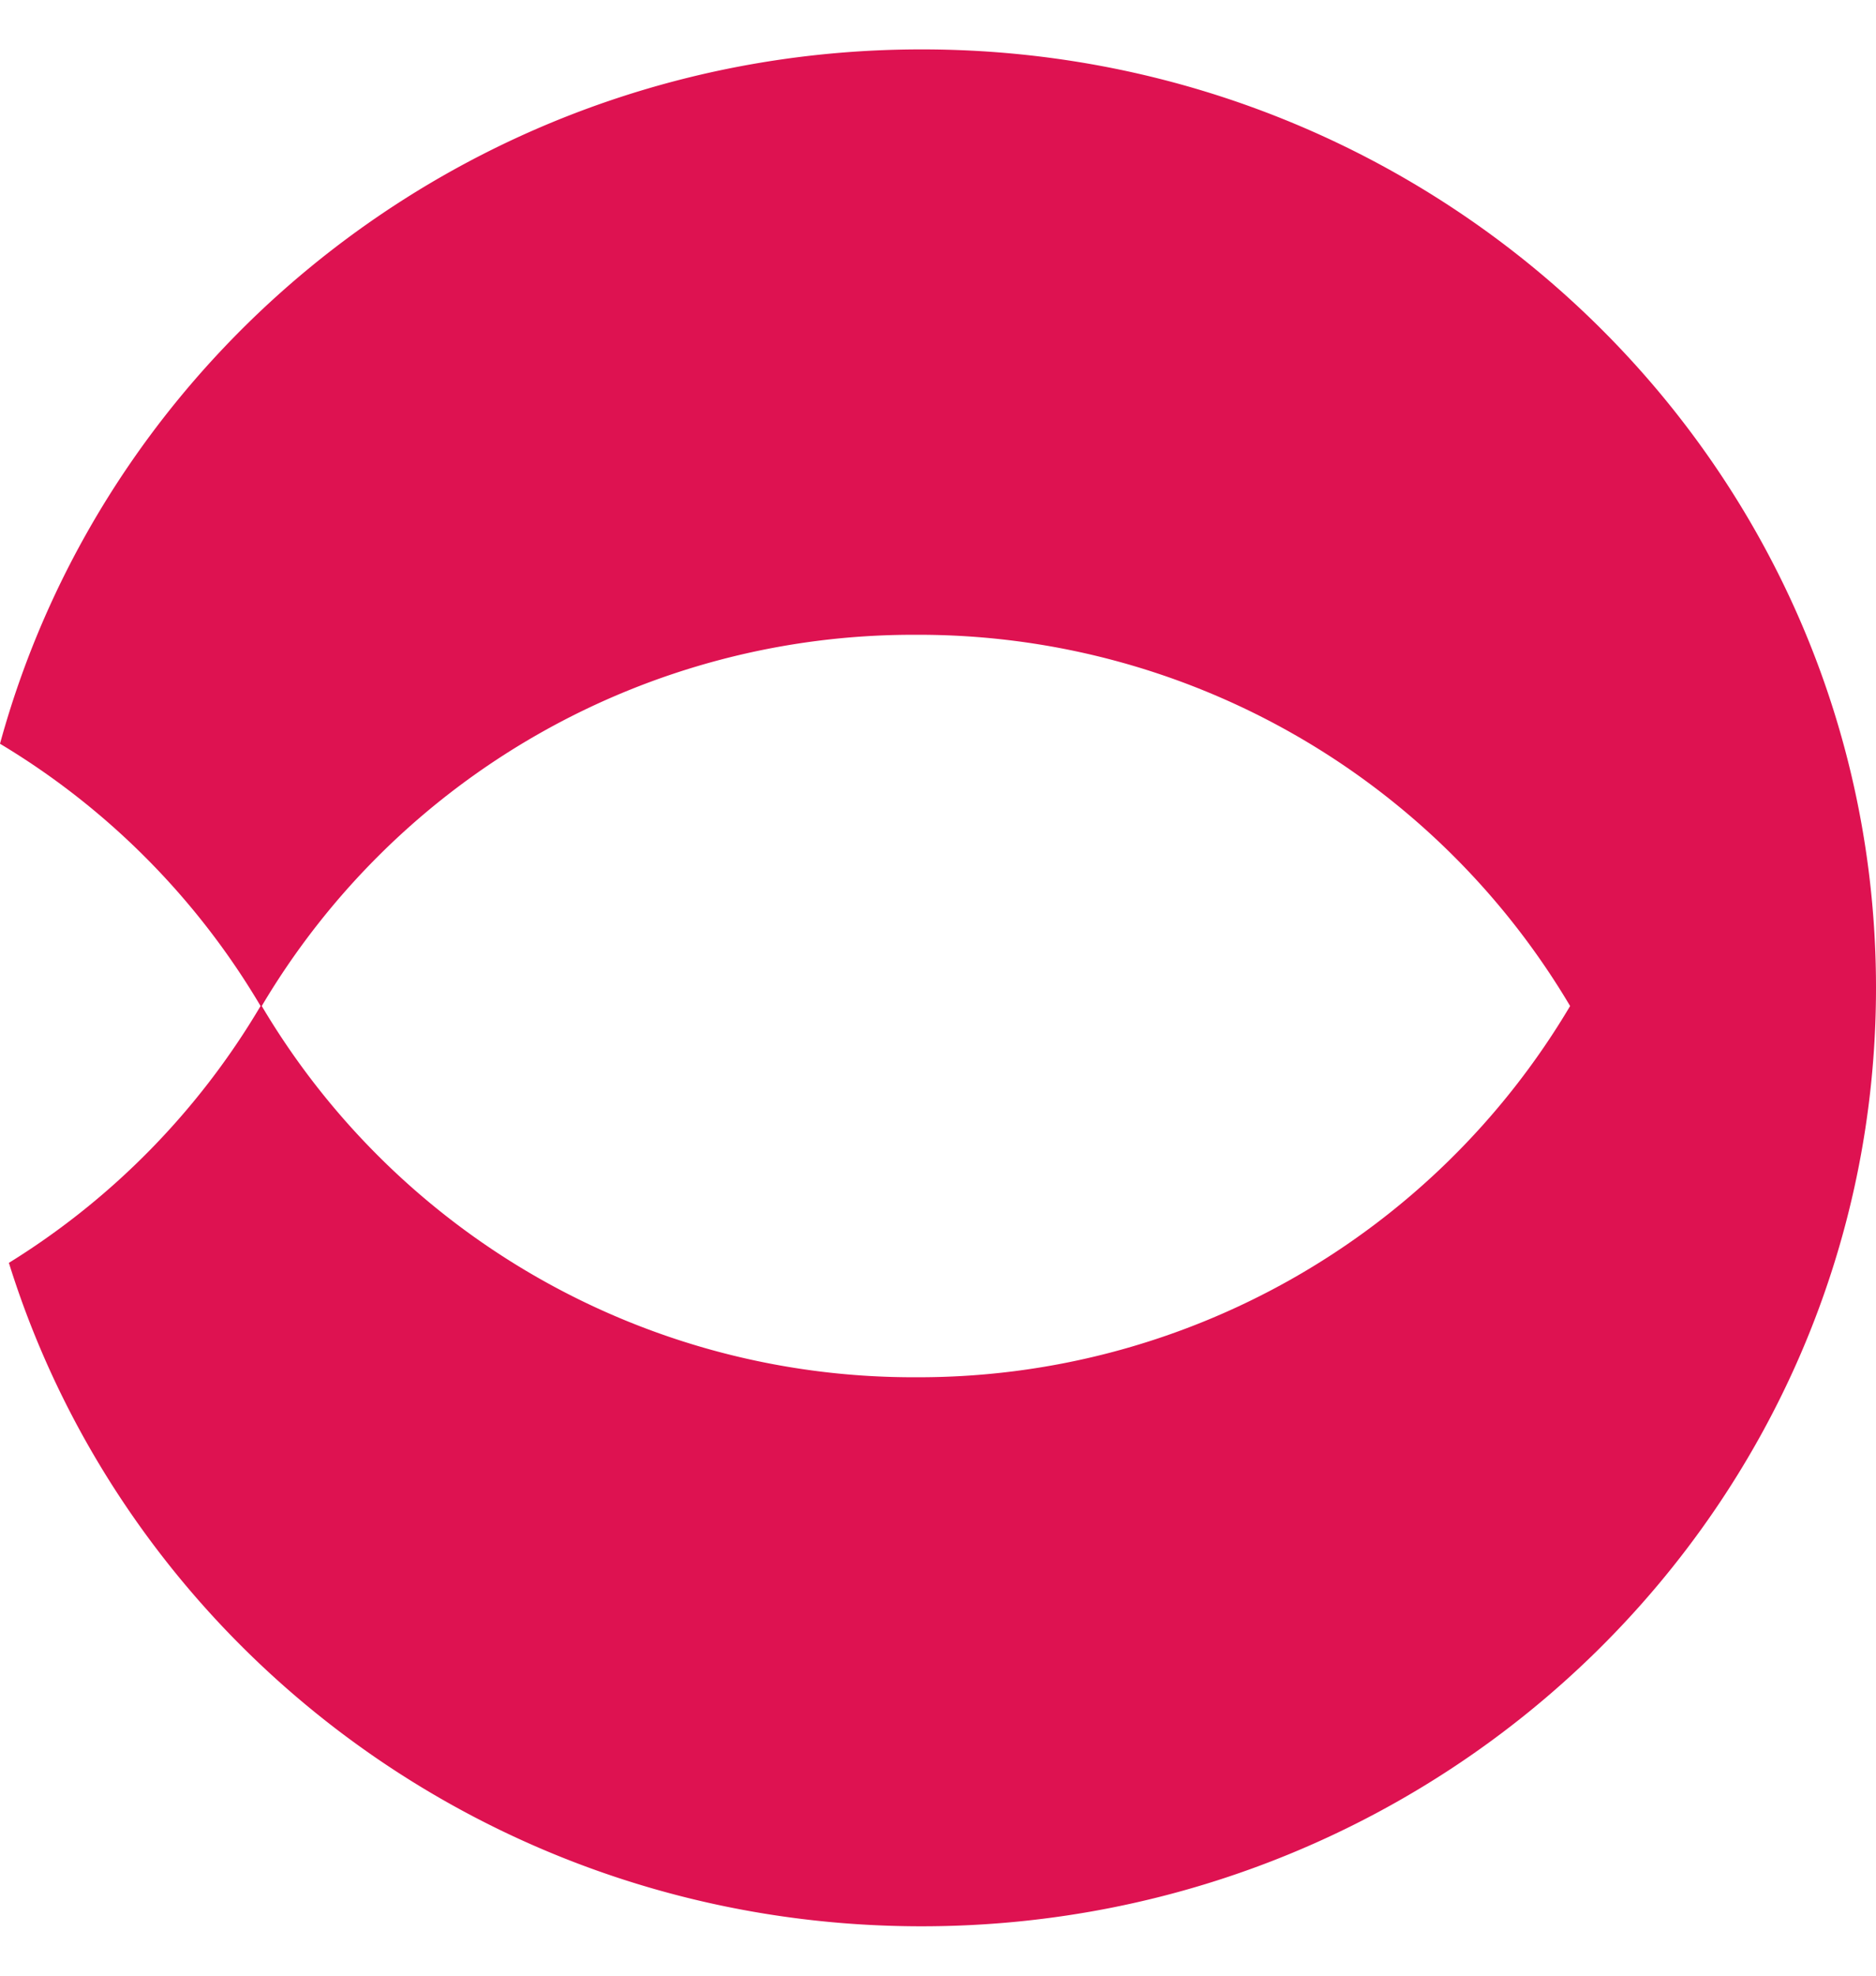 <svg width="19" height="20" fill="none" xmlns="http://www.w3.org/2000/svg"><path d="M9.334.5C4.865.5 1.107 3.48 0 7.529a7.61 7.61 0 0 1 2.639 2.655 7.613 7.613 0 0 1-2.549 2.6C1.302 16.672 4.981 19.5 9.334 19.5 14.672 19.5 19 15.247 19 10S14.672.5 9.334.5Zm-.057 13.442a7.67 7.67 0 0 1-6.626-3.758 7.67 7.67 0 0 1 6.626-3.758 7.67 7.67 0 0 1 6.625 3.758 7.67 7.67 0 0 1-6.625 3.758Z" fill="#DE1251"/></svg>